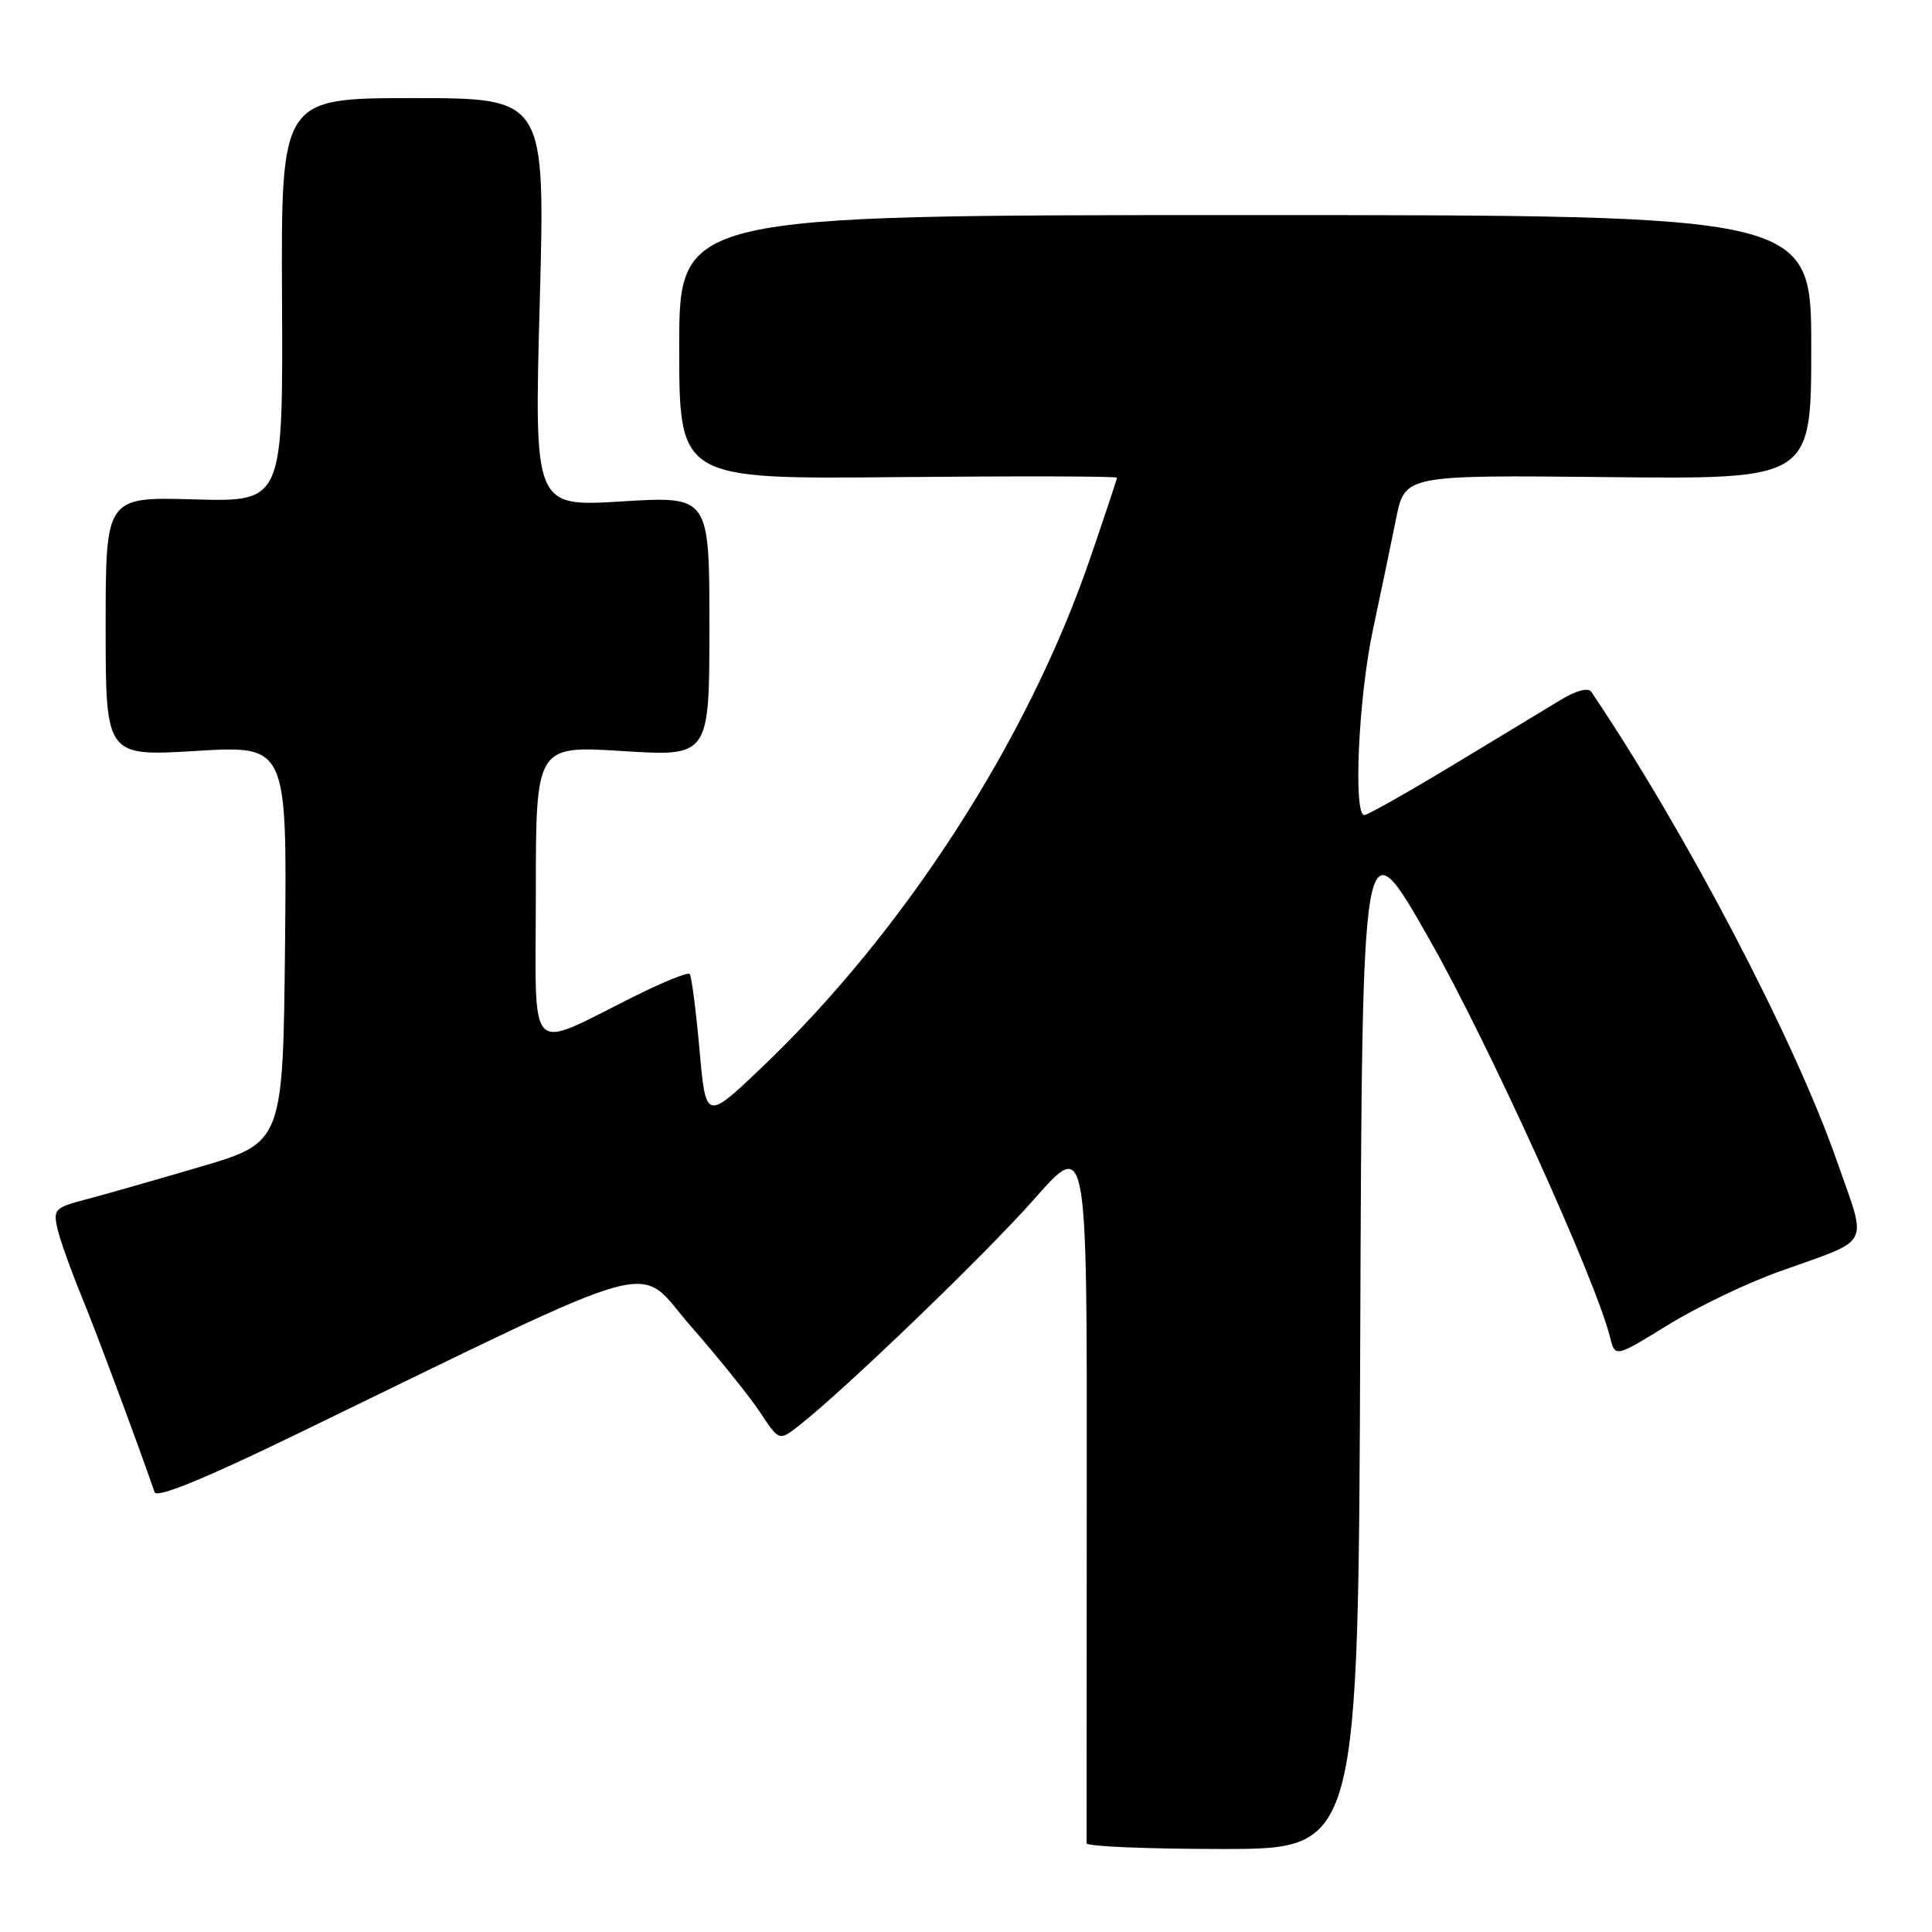 <?xml version="1.0" encoding="UTF-8" standalone="no"?>
<!DOCTYPE svg PUBLIC "-//W3C//DTD SVG 1.1//EN" "http://www.w3.org/Graphics/SVG/1.1/DTD/svg11.dtd" >
<svg xmlns="http://www.w3.org/2000/svg" xmlns:xlink="http://www.w3.org/1999/xlink" version="1.1" viewBox="0 0 256 256">
 <g >
 <path fill="currentColor"
d=" M 180.24 176.90 C 180.50 108.80 180.50 108.80 189.41 124.48 C 197.22 138.22 211.43 169.52 213.34 177.19 C 214.01 179.88 214.01 179.88 220.97 175.59 C 224.80 173.22 231.44 170.03 235.72 168.50 C 248.22 164.01 247.45 165.48 243.40 153.85 C 237.81 137.81 223.44 110.34 210.85 91.66 C 210.45 91.08 208.84 91.50 206.85 92.71 C 205.01 93.82 198.56 97.72 192.53 101.37 C 186.50 105.01 181.21 108.00 180.78 108.00 C 179.29 108.00 180.01 92.35 181.92 83.45 C 182.97 78.53 184.35 71.90 184.99 68.72 C 186.15 62.94 186.15 62.94 213.08 63.22 C 240.00 63.50 240.00 63.50 240.00 46.00 C 240.00 28.50 240.00 28.50 165.00 28.50 C 90.00 28.50 90.00 28.50 90.00 46.00 C 90.00 63.50 90.00 63.50 119.00 63.22 C 134.95 63.07 148.00 63.10 148.00 63.30 C 148.00 63.49 146.39 68.34 144.42 74.07 C 136.18 98.12 119.77 123.52 100.88 141.50 C 93.52 148.50 93.52 148.50 92.68 139.00 C 92.21 133.78 91.63 129.30 91.38 129.05 C 91.14 128.80 87.91 130.10 84.22 131.94 C 69.56 139.21 71.00 140.69 71.00 118.41 C 71.00 98.80 71.00 98.80 82.50 99.52 C 94.00 100.24 94.00 100.24 94.00 82.98 C 94.00 65.73 94.00 65.73 82.39 66.44 C 70.78 67.16 70.78 67.16 71.52 40.08 C 72.25 13.00 72.25 13.00 54.75 13.00 C 37.24 13.00 37.24 13.00 37.37 39.75 C 37.50 66.50 37.50 66.50 25.75 66.17 C 14.00 65.84 14.00 65.84 14.00 83.03 C 14.00 100.22 14.00 100.22 26.02 99.50 C 38.03 98.78 38.03 98.78 37.77 125.08 C 37.50 151.38 37.50 151.38 26.50 154.62 C 20.45 156.40 13.58 158.36 11.24 158.97 C 7.29 160.00 7.03 160.28 7.61 162.79 C 7.95 164.28 9.35 168.20 10.70 171.50 C 12.67 176.28 17.98 190.51 20.49 197.73 C 20.77 198.54 27.09 195.96 39.21 190.08 C 89.25 165.81 84.09 167.23 91.54 175.73 C 95.19 179.90 99.32 185.03 100.71 187.13 C 103.24 190.96 103.24 190.96 105.87 188.90 C 111.95 184.14 130.67 166.11 137.10 158.82 C 144.04 150.94 144.04 150.94 144.00 197.22 C 143.98 222.68 143.97 243.84 143.98 244.25 C 143.99 244.66 152.10 245.00 161.99 245.00 C 179.99 245.00 179.99 245.00 180.24 176.90 Z "/>
</g>
</svg>